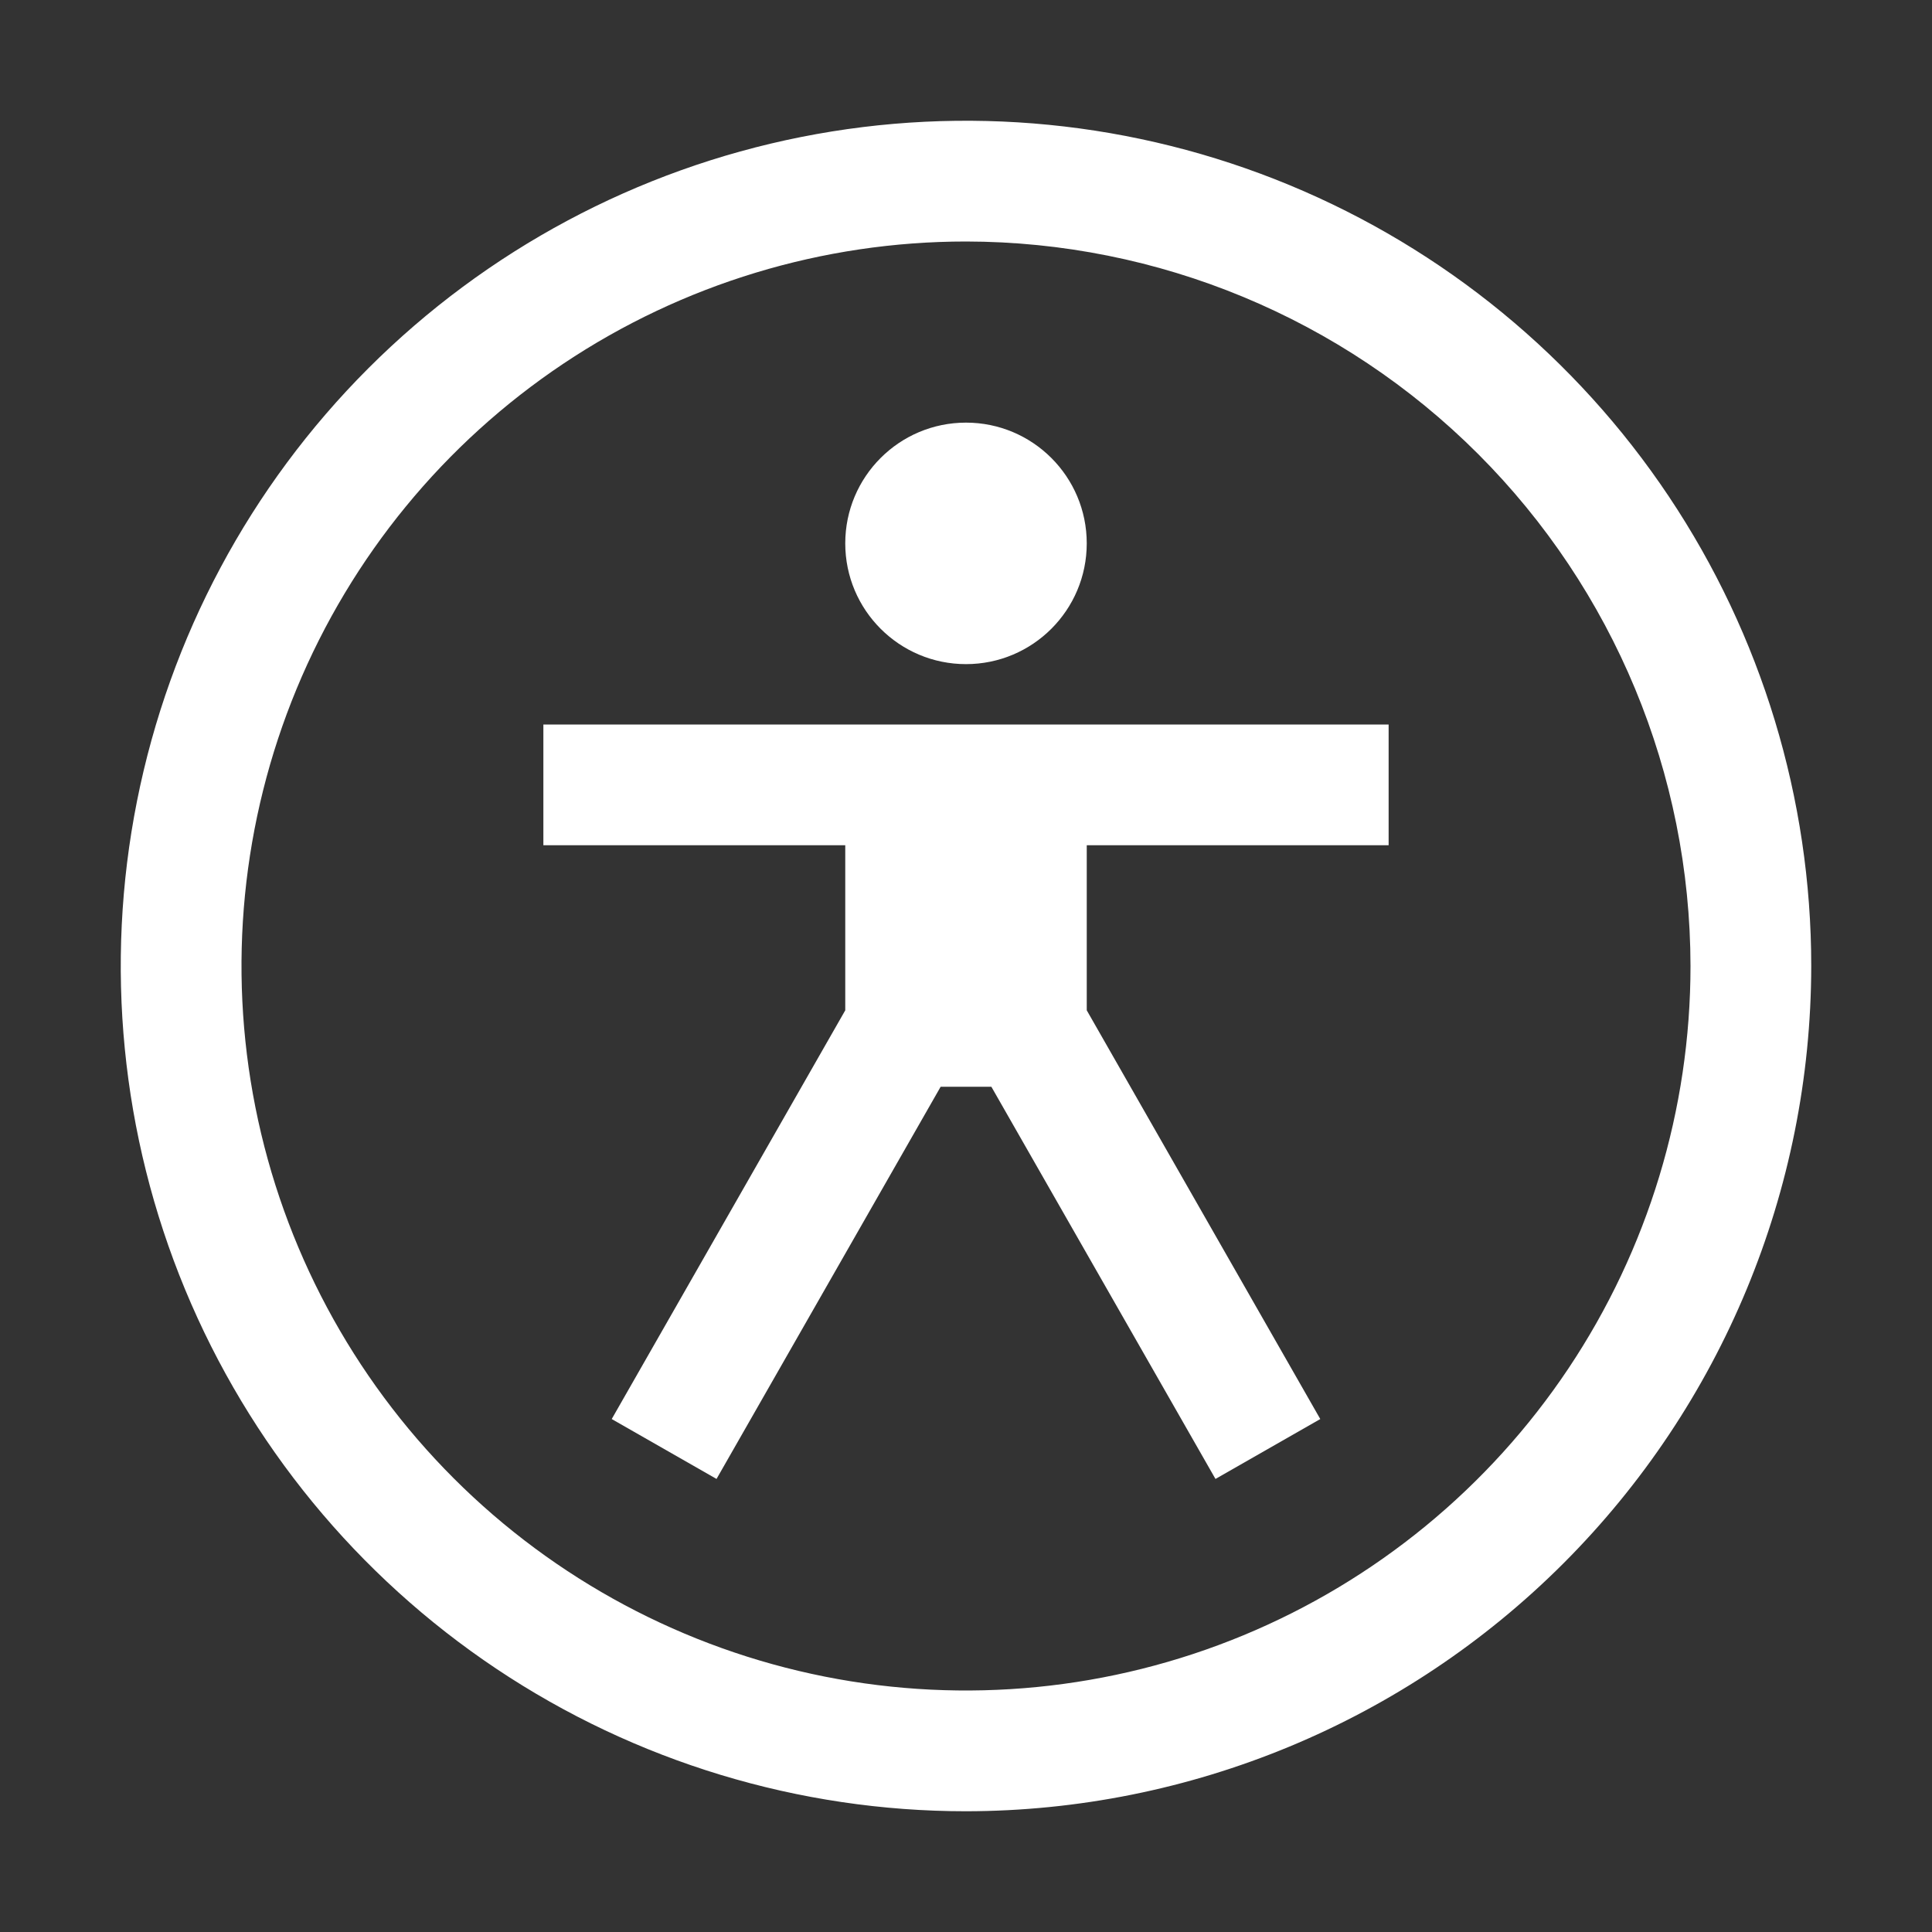 <svg width="197" height="197" viewBox="0 0 197 197" fill="none" xmlns="http://www.w3.org/2000/svg">
<rect x="0" y="0" width="197" height="197" fill="#333333" stroke="none"/>
<path d="M141.594 86.188V73.875H55.406V86.188H86.188V103.019L62.375 144.696L73.062 150.803L95.915 110.812H101.086L123.938 150.803L134.625 144.696L110.813 103.019V86.188H141.594Z" fill="white"/>
<path d="M98.5 67.719C105.3 67.719 110.812 62.206 110.812 55.406C110.812 48.606 105.3 43.094 98.5 43.094C91.7 43.094 86.188 48.606 86.188 55.406C86.188 62.206 91.7 67.719 98.5 67.719Z" fill="white"/>
<path d="M98.5 184.688C81.454 184.688 64.79 179.633 50.617 170.162C36.443 160.692 25.396 147.231 18.873 131.483C12.35 115.734 10.643 98.404 13.969 81.686C17.294 64.967 25.503 49.61 37.556 37.556C49.61 25.503 64.967 17.294 81.686 13.969C98.404 10.643 115.734 12.35 131.483 18.873C147.231 25.396 160.692 36.443 170.162 50.617C179.633 64.79 184.687 81.454 184.687 98.5C184.662 121.35 175.573 143.258 159.415 159.415C143.258 175.573 121.35 184.662 98.5 184.688ZM98.5 24.625C83.889 24.625 69.606 28.958 57.457 37.075C45.309 45.193 35.84 56.73 30.248 70.229C24.657 83.728 23.194 98.582 26.044 112.912C28.895 127.243 35.931 140.406 46.263 150.738C56.594 161.069 69.757 168.105 84.088 170.956C98.418 173.806 113.272 172.343 126.771 166.752C140.27 161.16 151.807 151.691 159.925 139.543C168.042 127.394 172.375 113.111 172.375 98.5C172.353 78.914 164.562 60.137 150.713 46.287C136.863 32.438 118.086 24.647 98.5 24.625Z" fill="white"/>
</svg>
